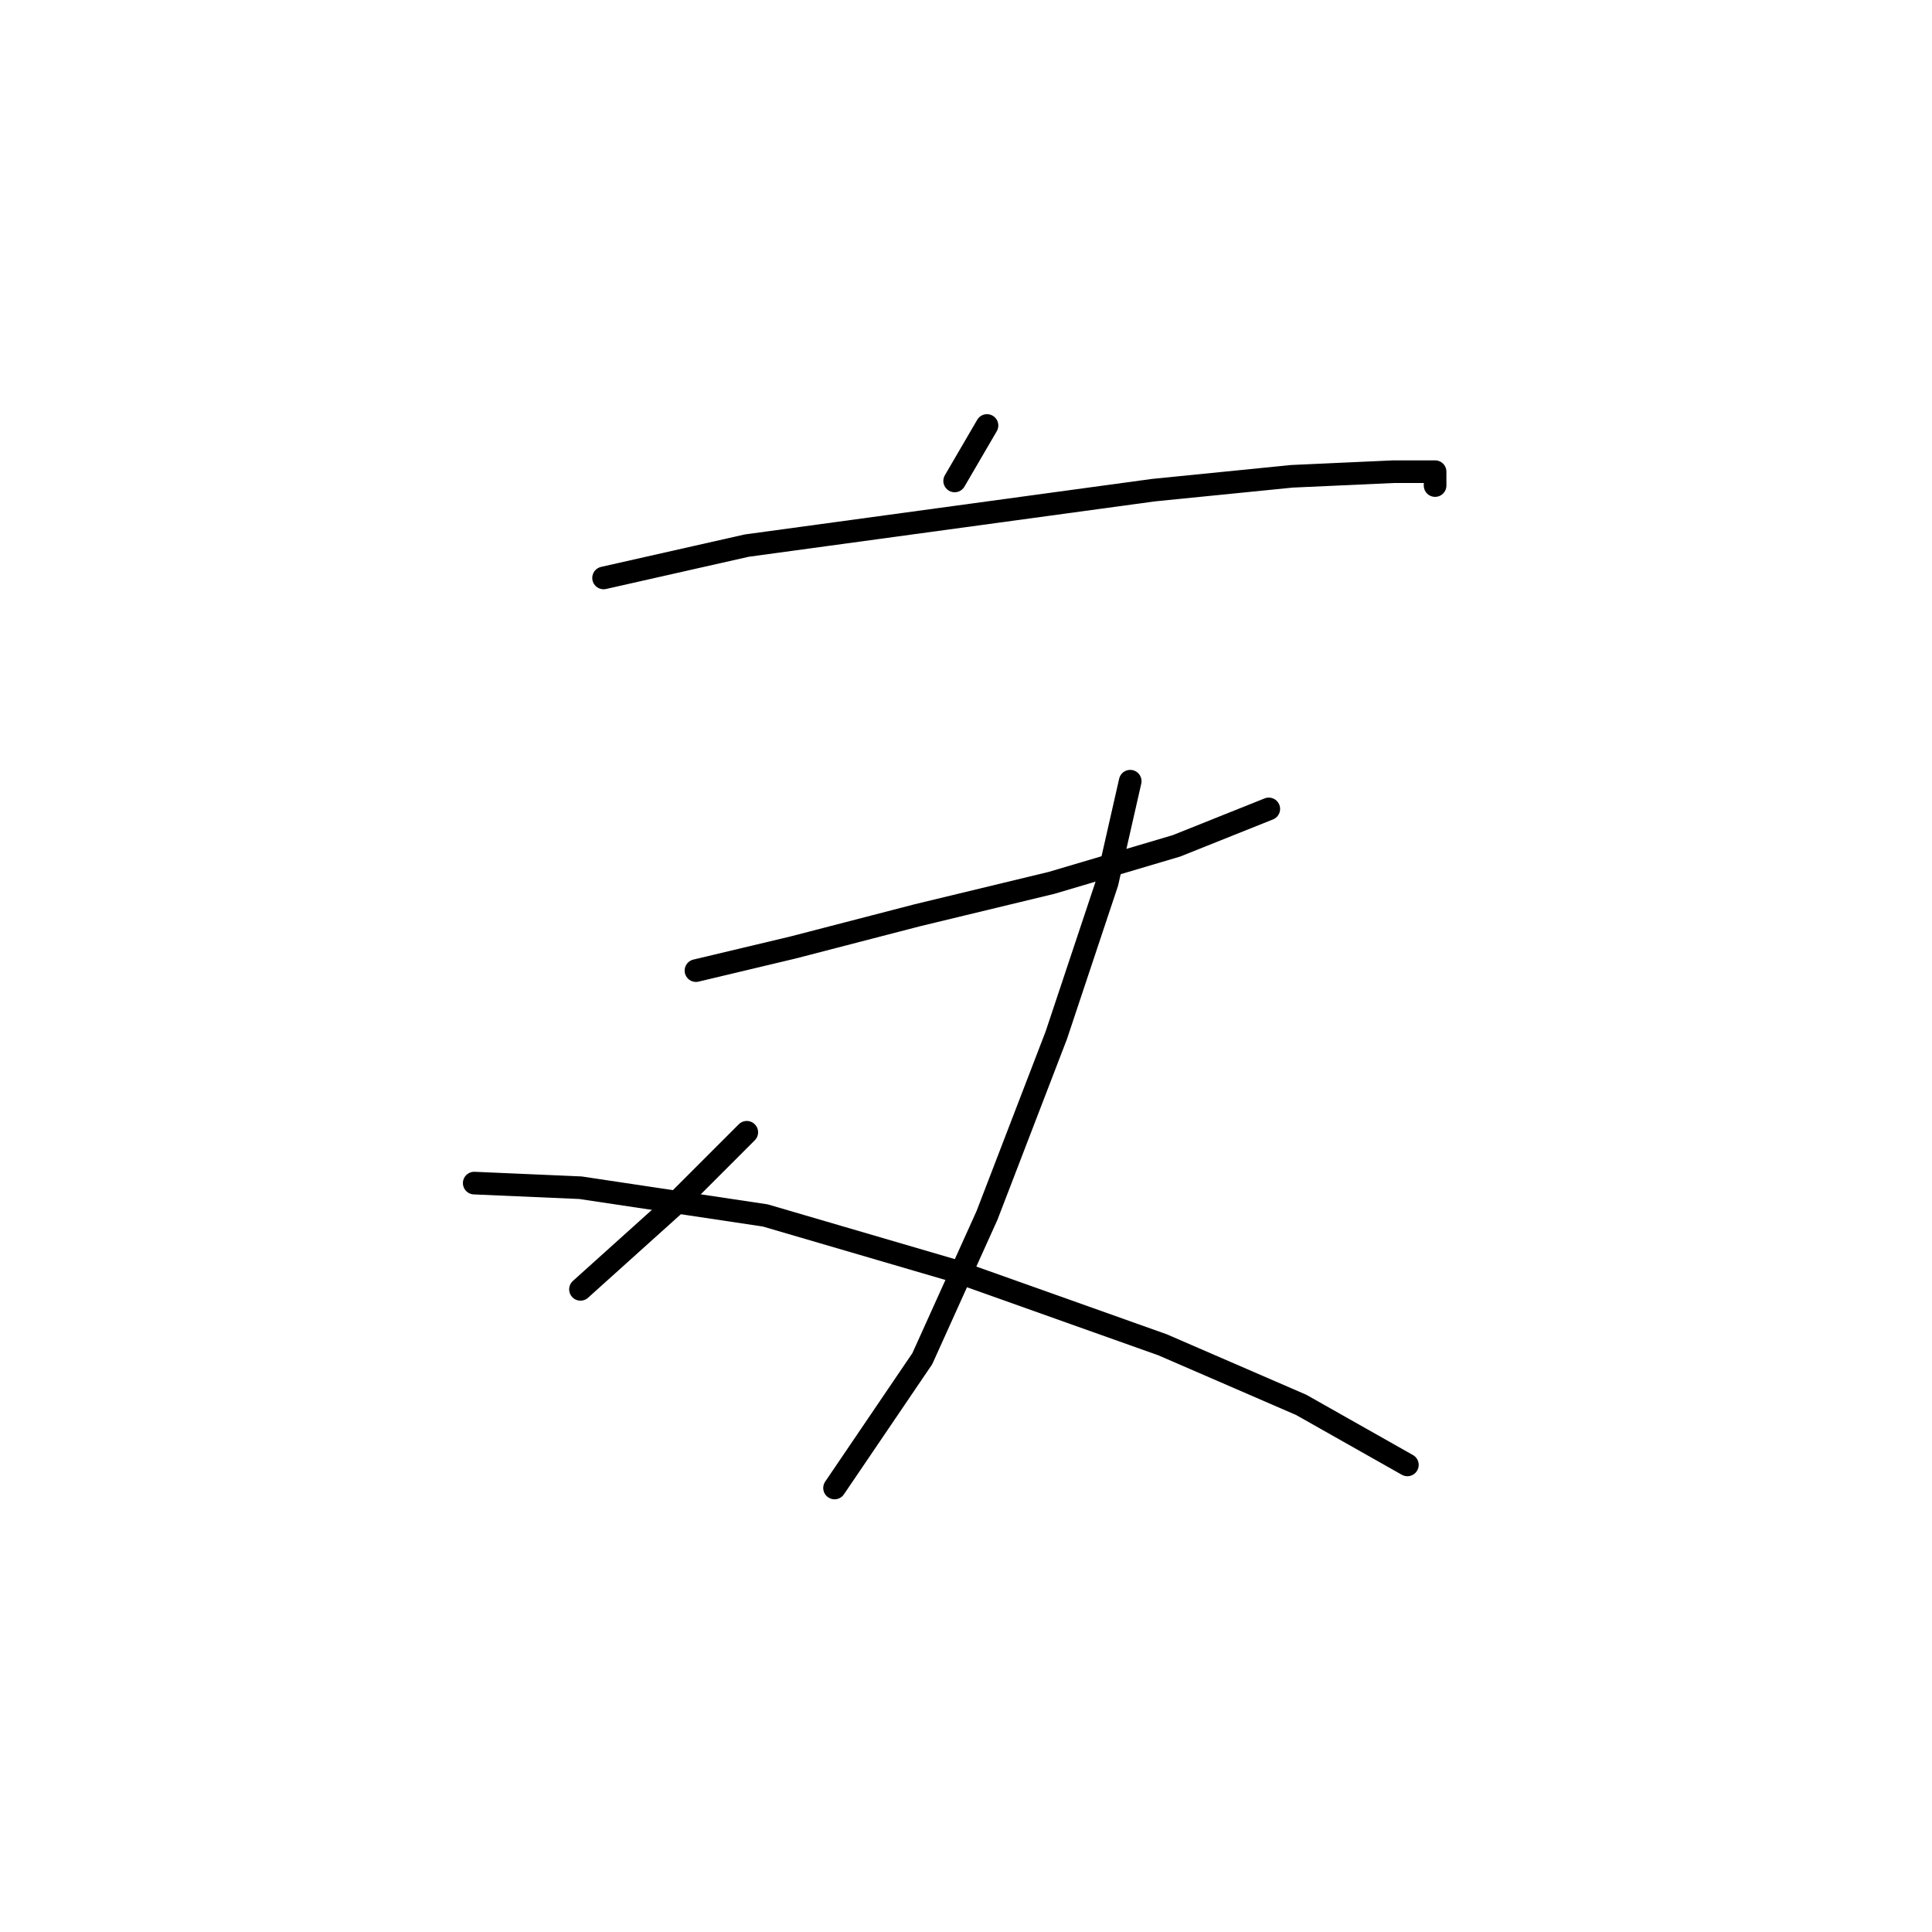 <?xml version="1.0" standalone="no"?>
    <svg width="256" height="256" xmlns="http://www.w3.org/2000/svg" version="1.1">
    <polyline stroke="black" stroke-width="3" stroke-linecap="round" fill="transparent" stroke-linejoin="round" points="130.782 56.38 126.497 63.726 126.497 63.726 " />
        <polyline stroke="black" stroke-width="3" stroke-linecap="round" fill="transparent" stroke-linejoin="round" points="79.977 76.58 98.952 72.295 152.818 64.95 171.182 63.113 184.648 62.501 190.157 62.501 190.157 64.338 190.157 64.338 " />
        <polyline stroke="black" stroke-width="3" stroke-linecap="round" fill="transparent" stroke-linejoin="round" points="92.219 128.61 105.073 125.549 121.6 121.264 139.352 116.979 155.879 112.082 168.121 107.186 168.121 107.186 " />
        <polyline stroke="black" stroke-width="3" stroke-linecap="round" fill="transparent" stroke-linejoin="round" points="149.758 103.513 146.697 116.979 139.964 137.179 130.782 161.052 122.213 180.027 110.582 197.166 110.582 197.166 " />
        <polyline stroke="black" stroke-width="3" stroke-linecap="round" fill="transparent" stroke-linejoin="round" points="98.952 150.033 89.159 159.827 76.916 170.845 76.916 170.845 " />
        <polyline stroke="black" stroke-width="3" stroke-linecap="round" fill="transparent" stroke-linejoin="round" points="62.838 156.767 76.916 157.379 101.401 161.052 126.497 168.397 154.042 178.191 172.406 186.148 186.484 194.106 186.484 194.106 " />
        </svg>